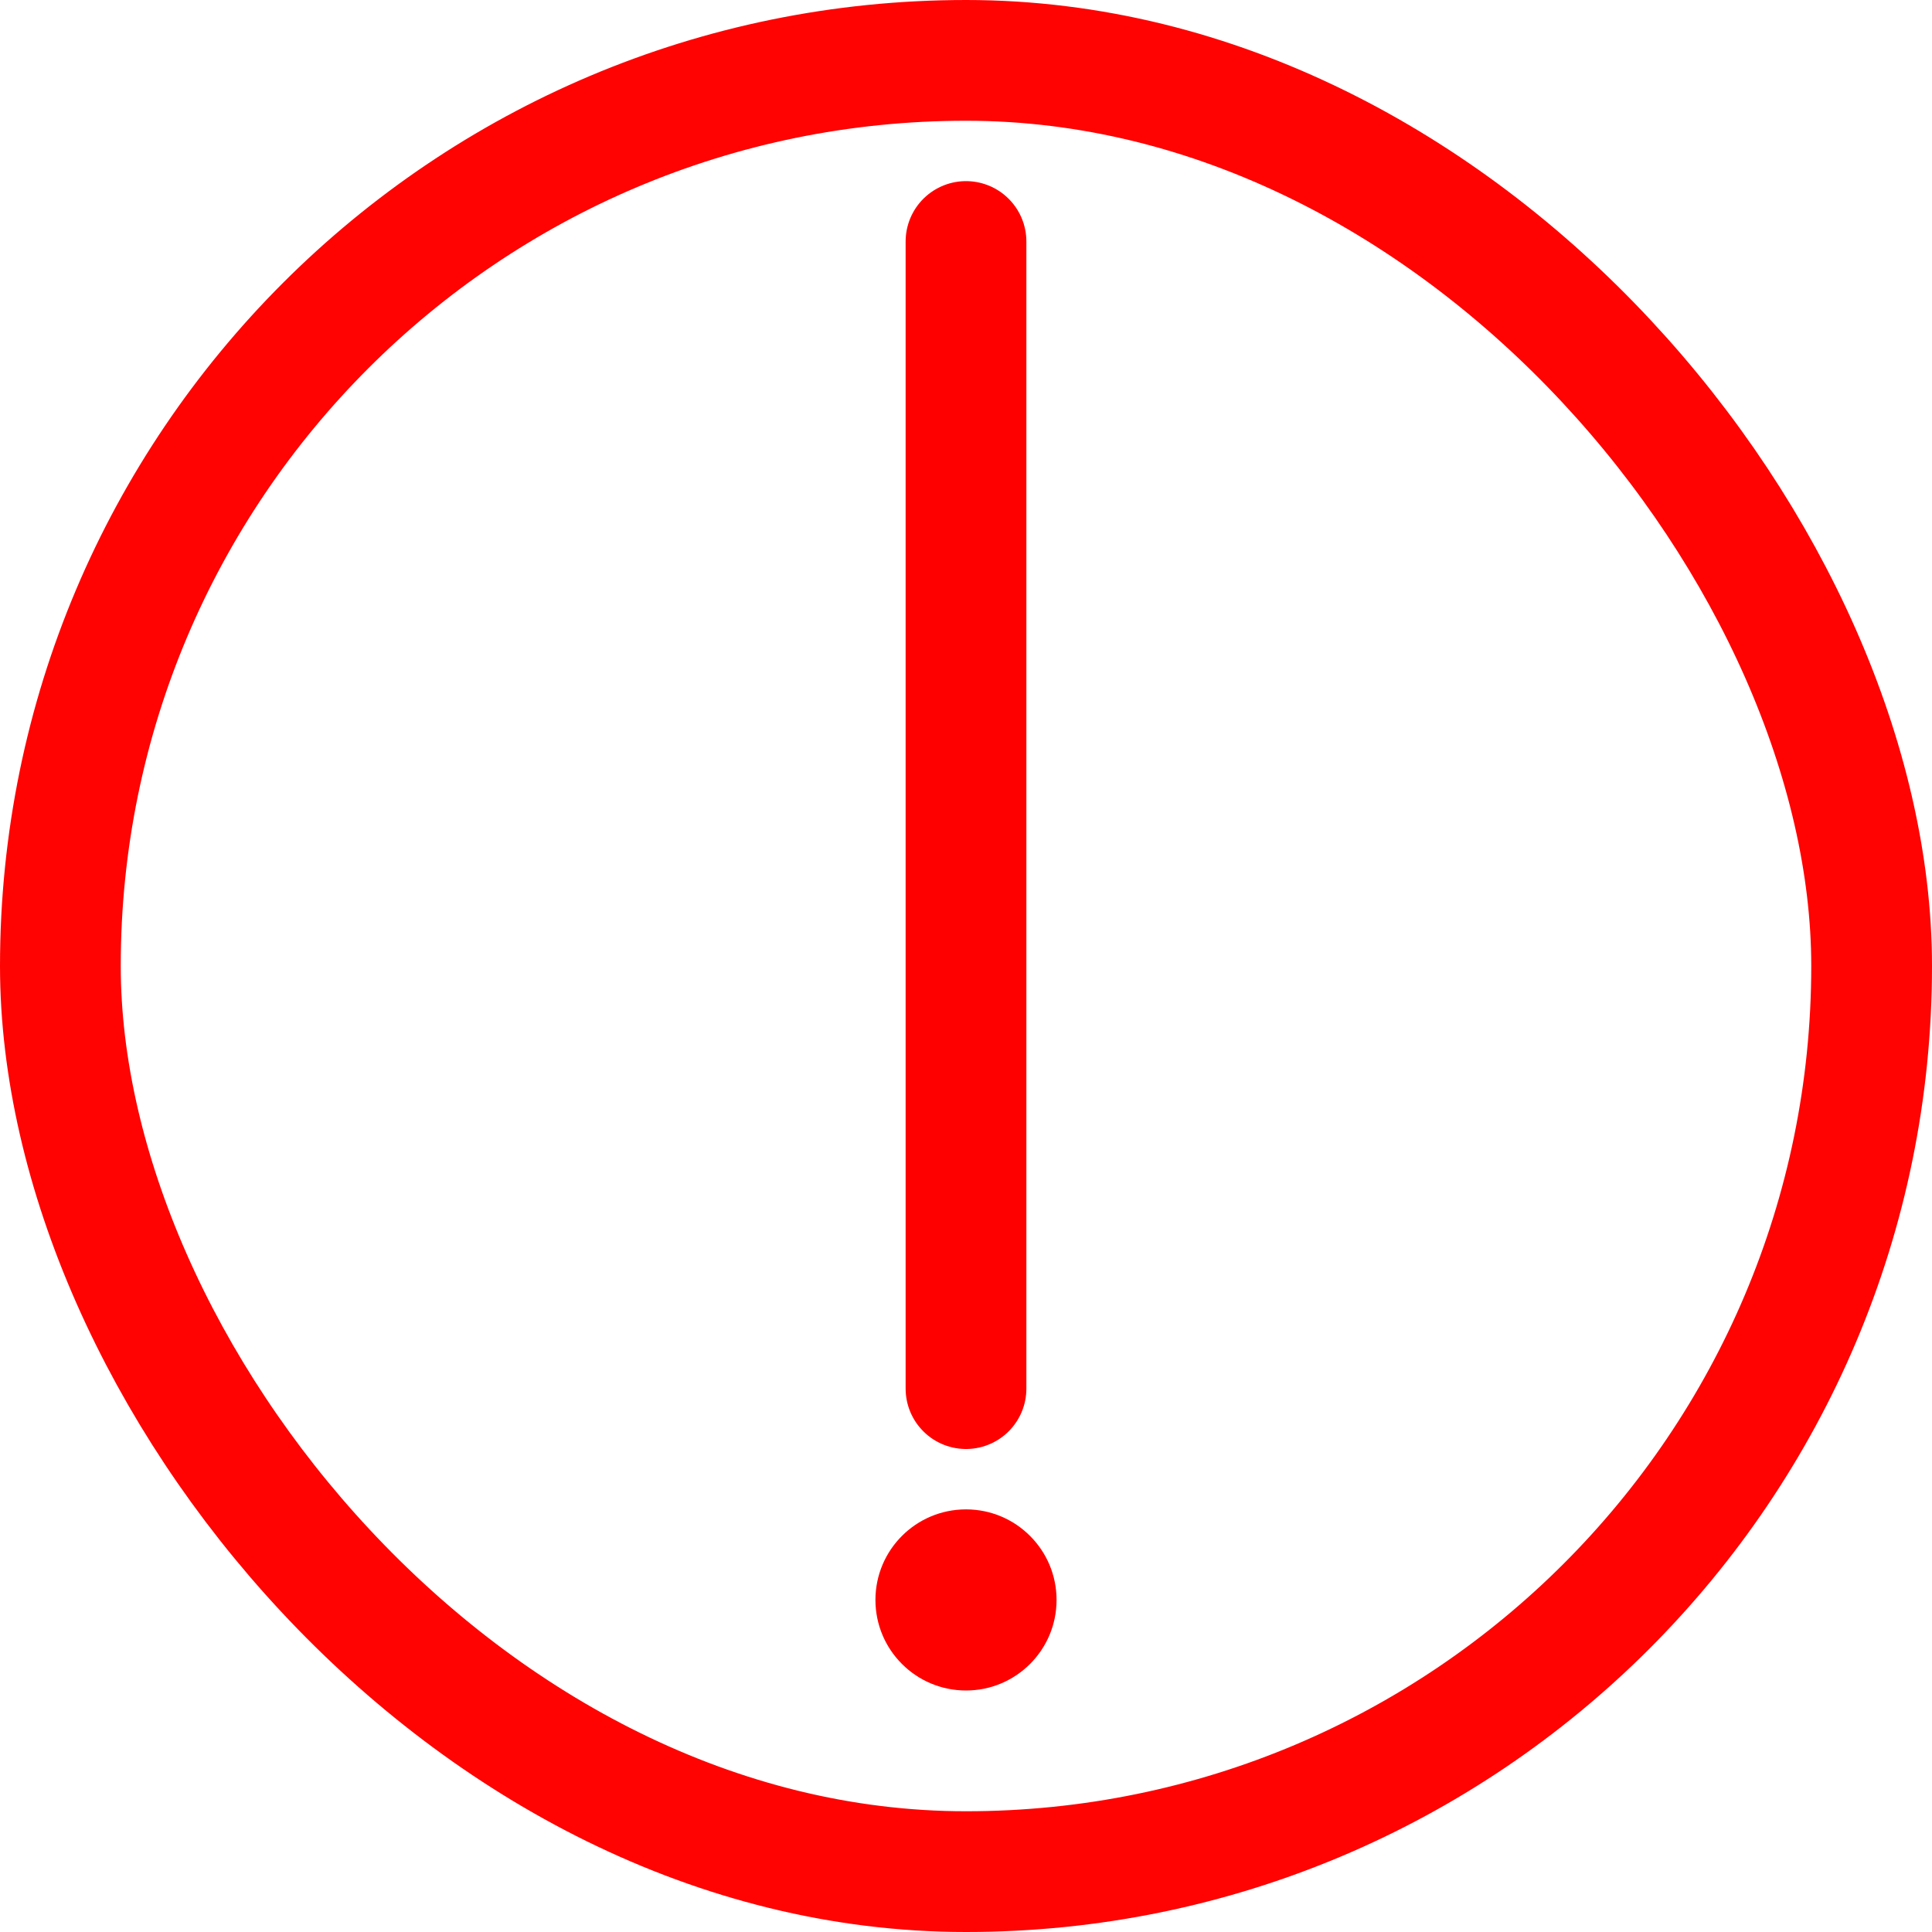 <svg width="32" height="32" viewBox="0 0 32 32" fill="none" xmlns="http://www.w3.org/2000/svg">
<rect x="1" y="1" width="30" height="30" rx="15" stroke="#FF0303" stroke-width="2"/>
<path d="M16 4V23" stroke="#FF0000" stroke-width="2" stroke-linecap="round"/>
<circle cx="16" cy="26.5" r="1.5" fill="#FF0000"/>
</svg>

